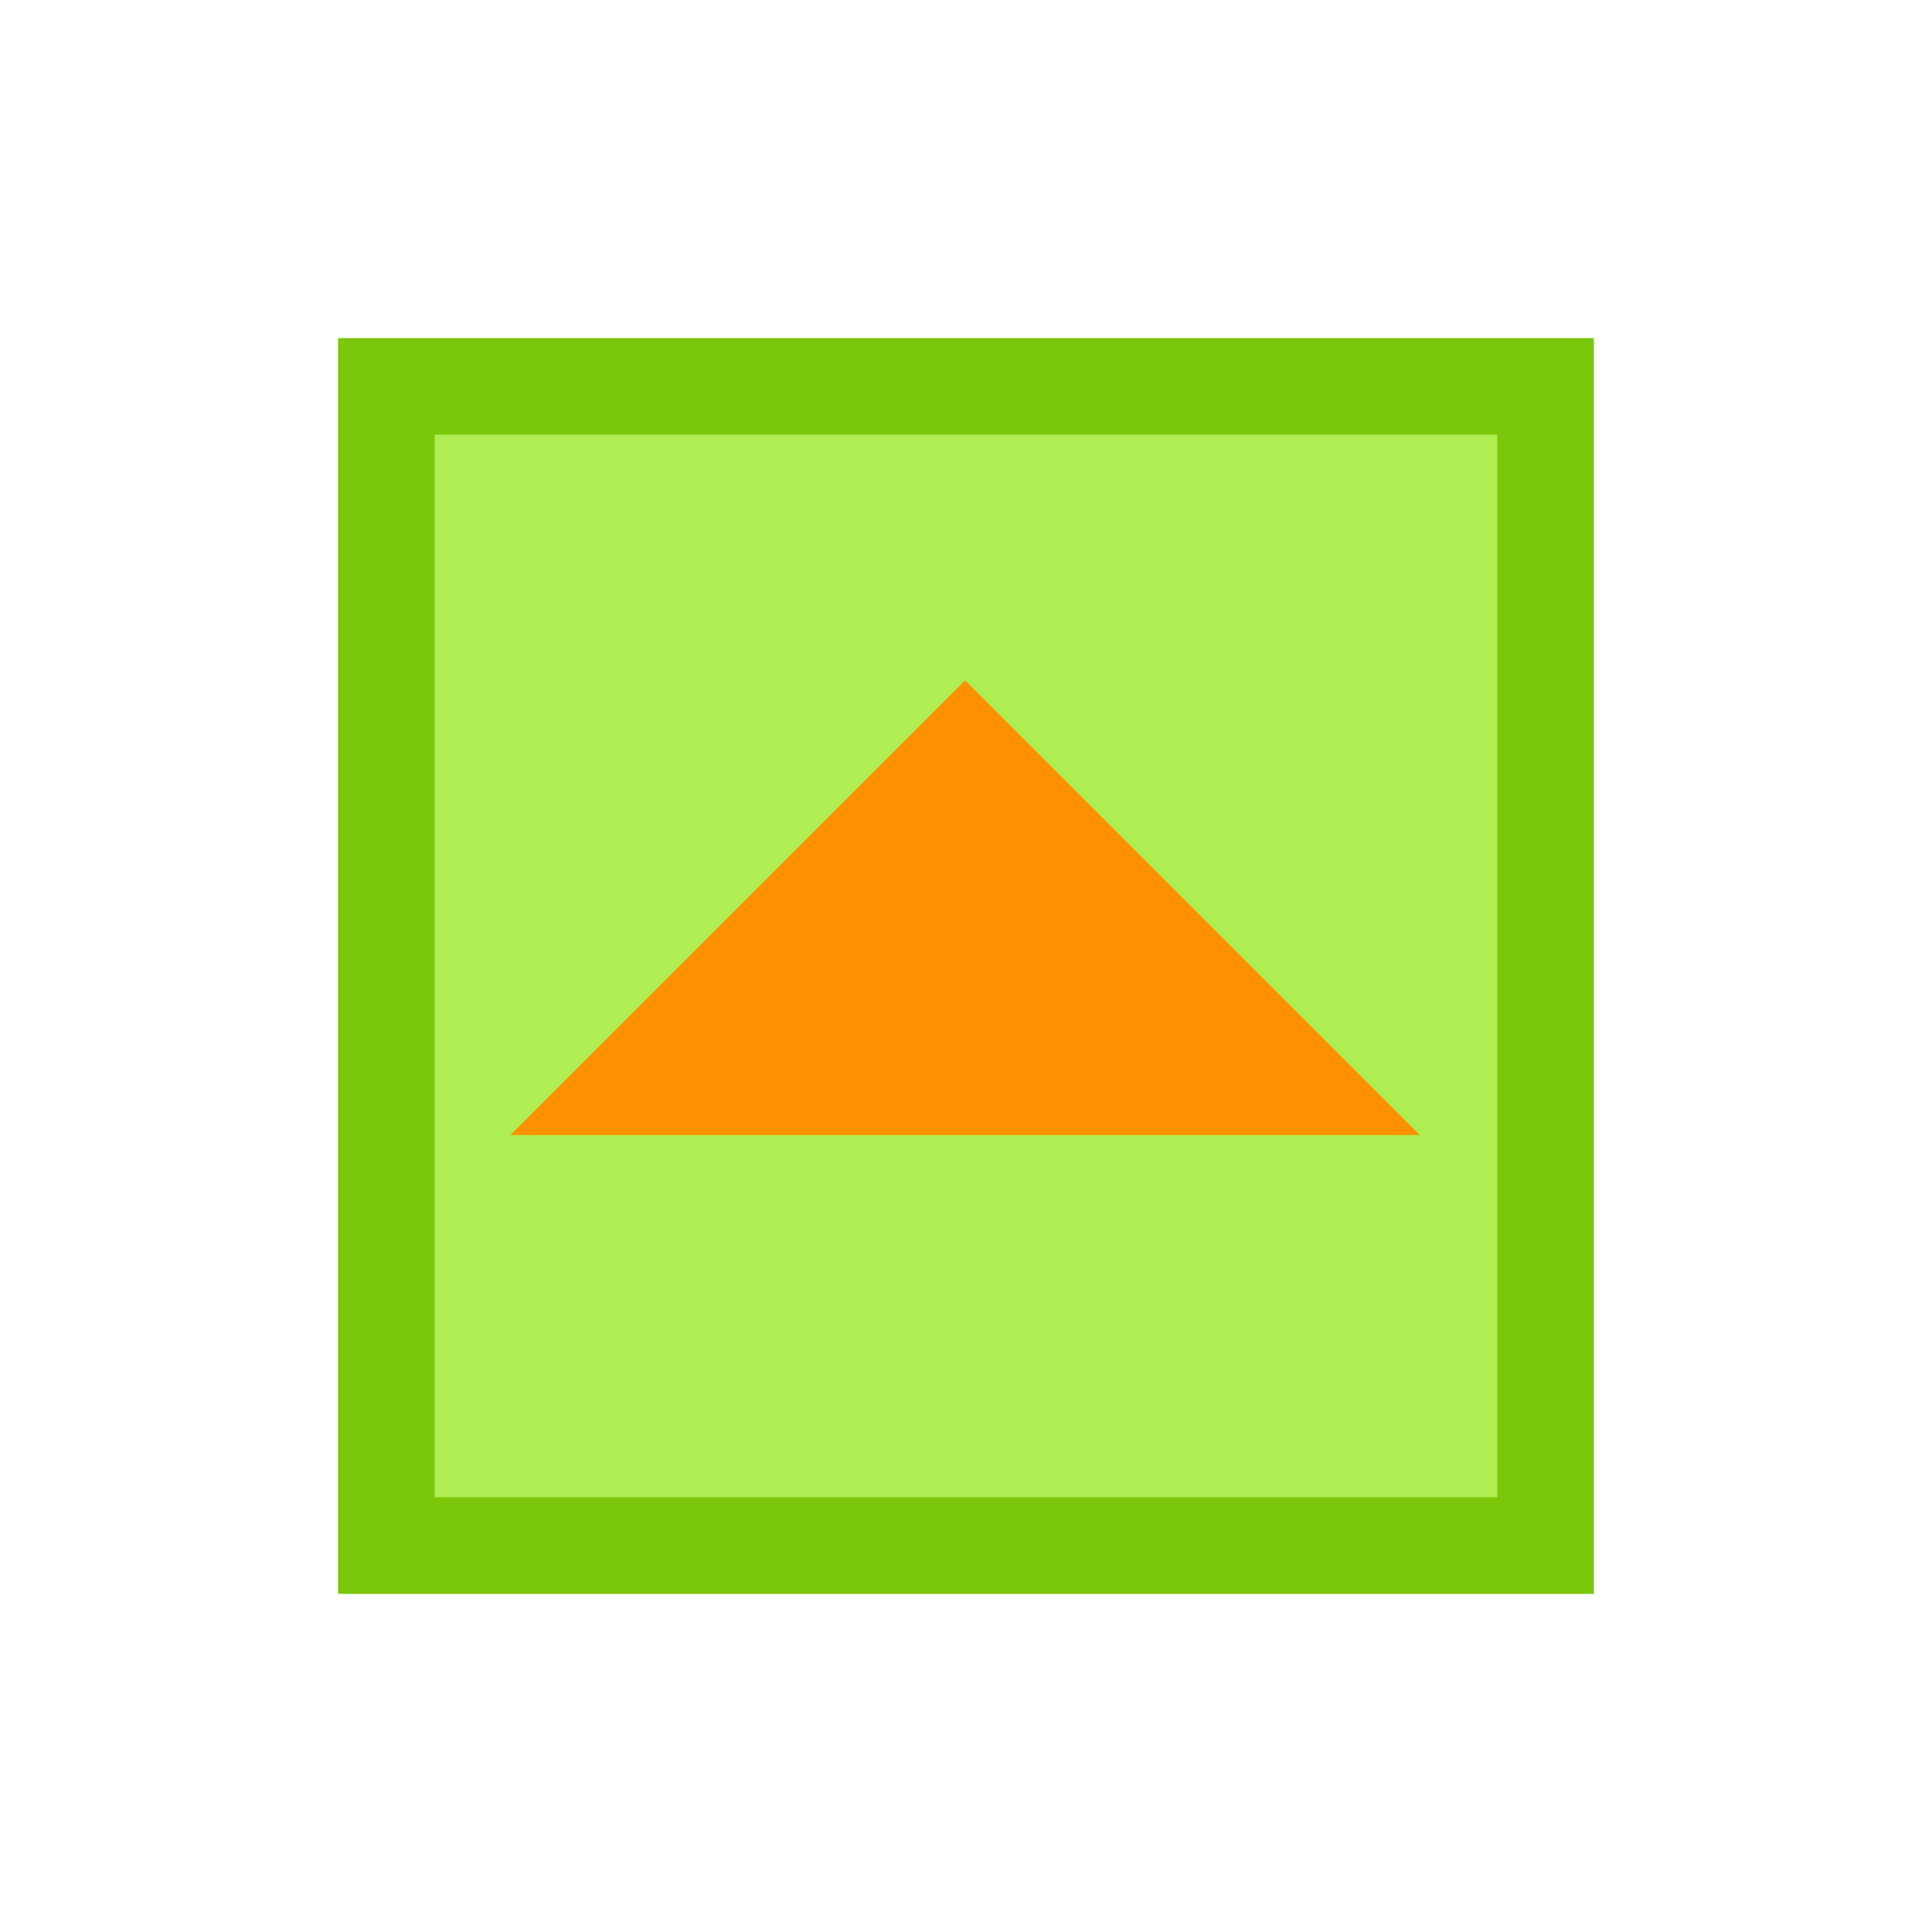 <svg viewBox="0 0 80 80" fill="none">
  <rect x="16" y="16" width="48" height="48" fill="#AEEE52" stroke="#7AC70C" stroke-width="4" stroke-linecap="square" class="fill-green stroke-green" />
  <path d="M53.963 45L25.963 45L29.463 41.5L39.963 31L50.463 41.5L53.963 45Z" fill="#FF9100" stroke="#FF9100" stroke-width="4" stroke-linecap="square" class="fill-orange stroke-orange" />
</svg>
